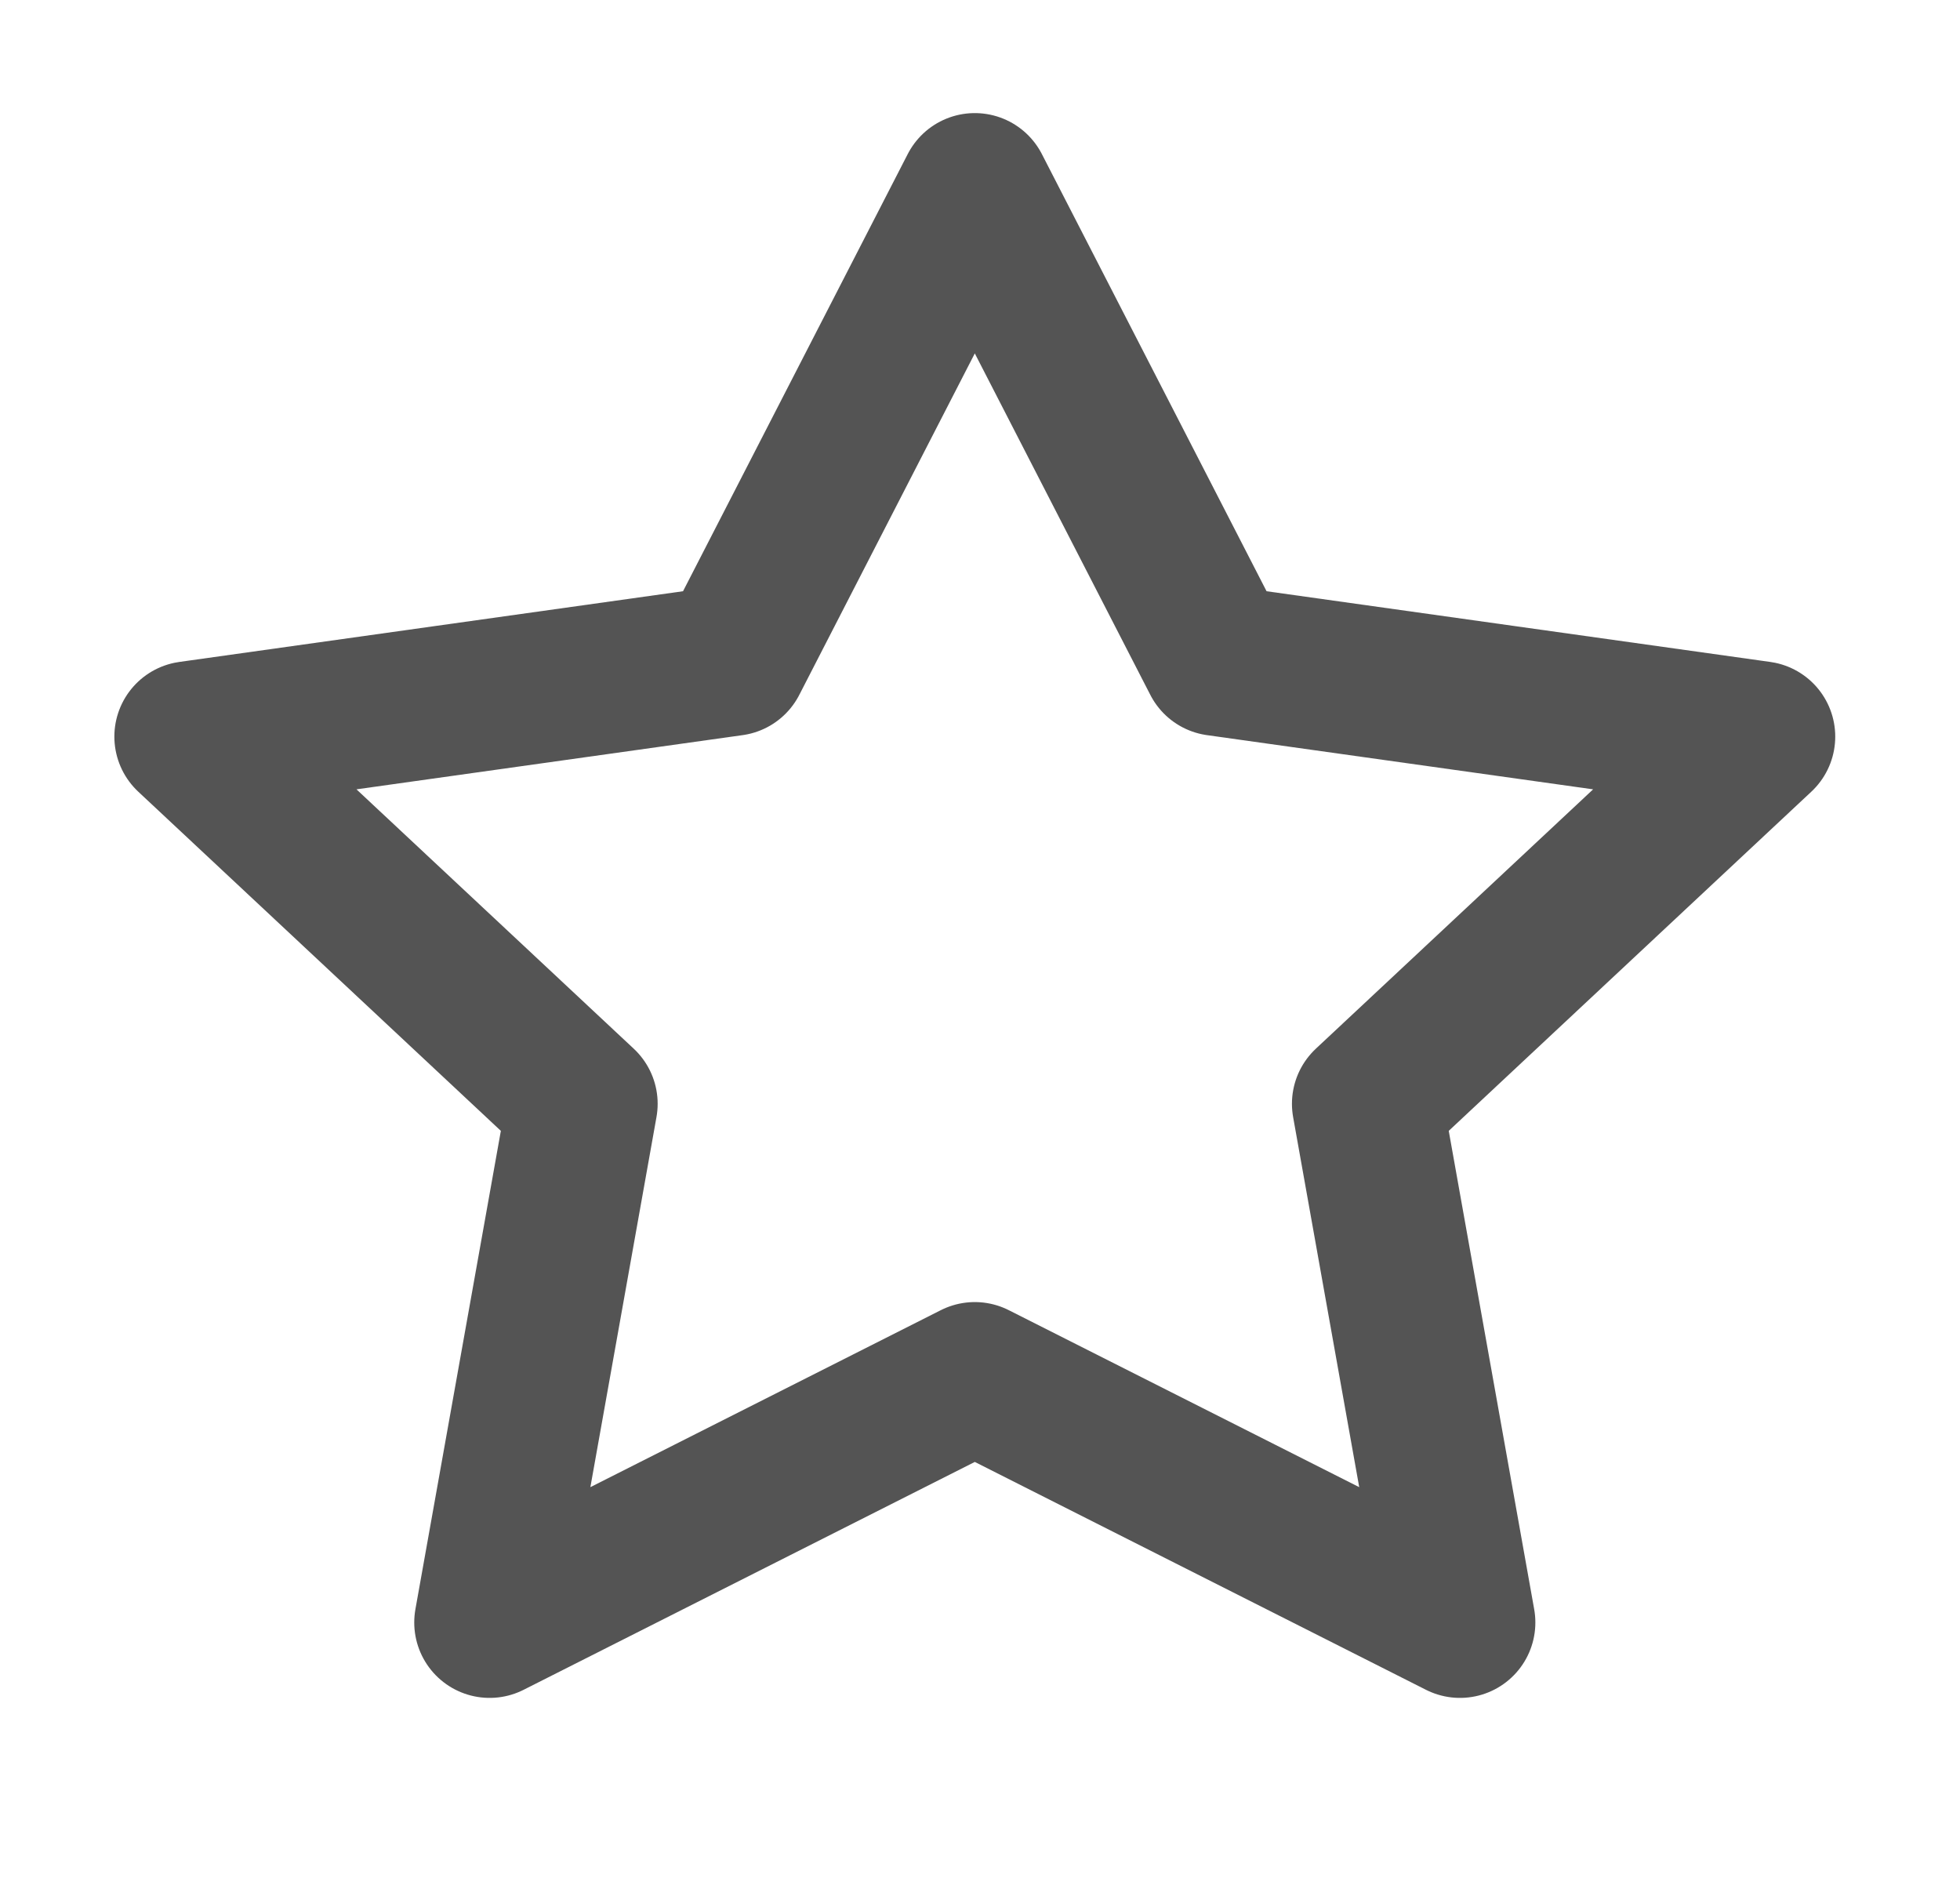 <svg width="26" height="25" viewBox="0 0 26 25" fill="none" xmlns="http://www.w3.org/2000/svg">
<path d="M12.931 2.5L16.149 8.76L23.345 9.77L18.138 14.64L19.367 21.52L12.931 18.27L6.495 21.52L7.724 14.64L2.517 9.77L9.713 8.76L12.931 2.5Z" stroke="black" stroke-opacity="0.67" stroke-width="2" stroke-linecap="round" stroke-linejoin="round"/>
</svg>
